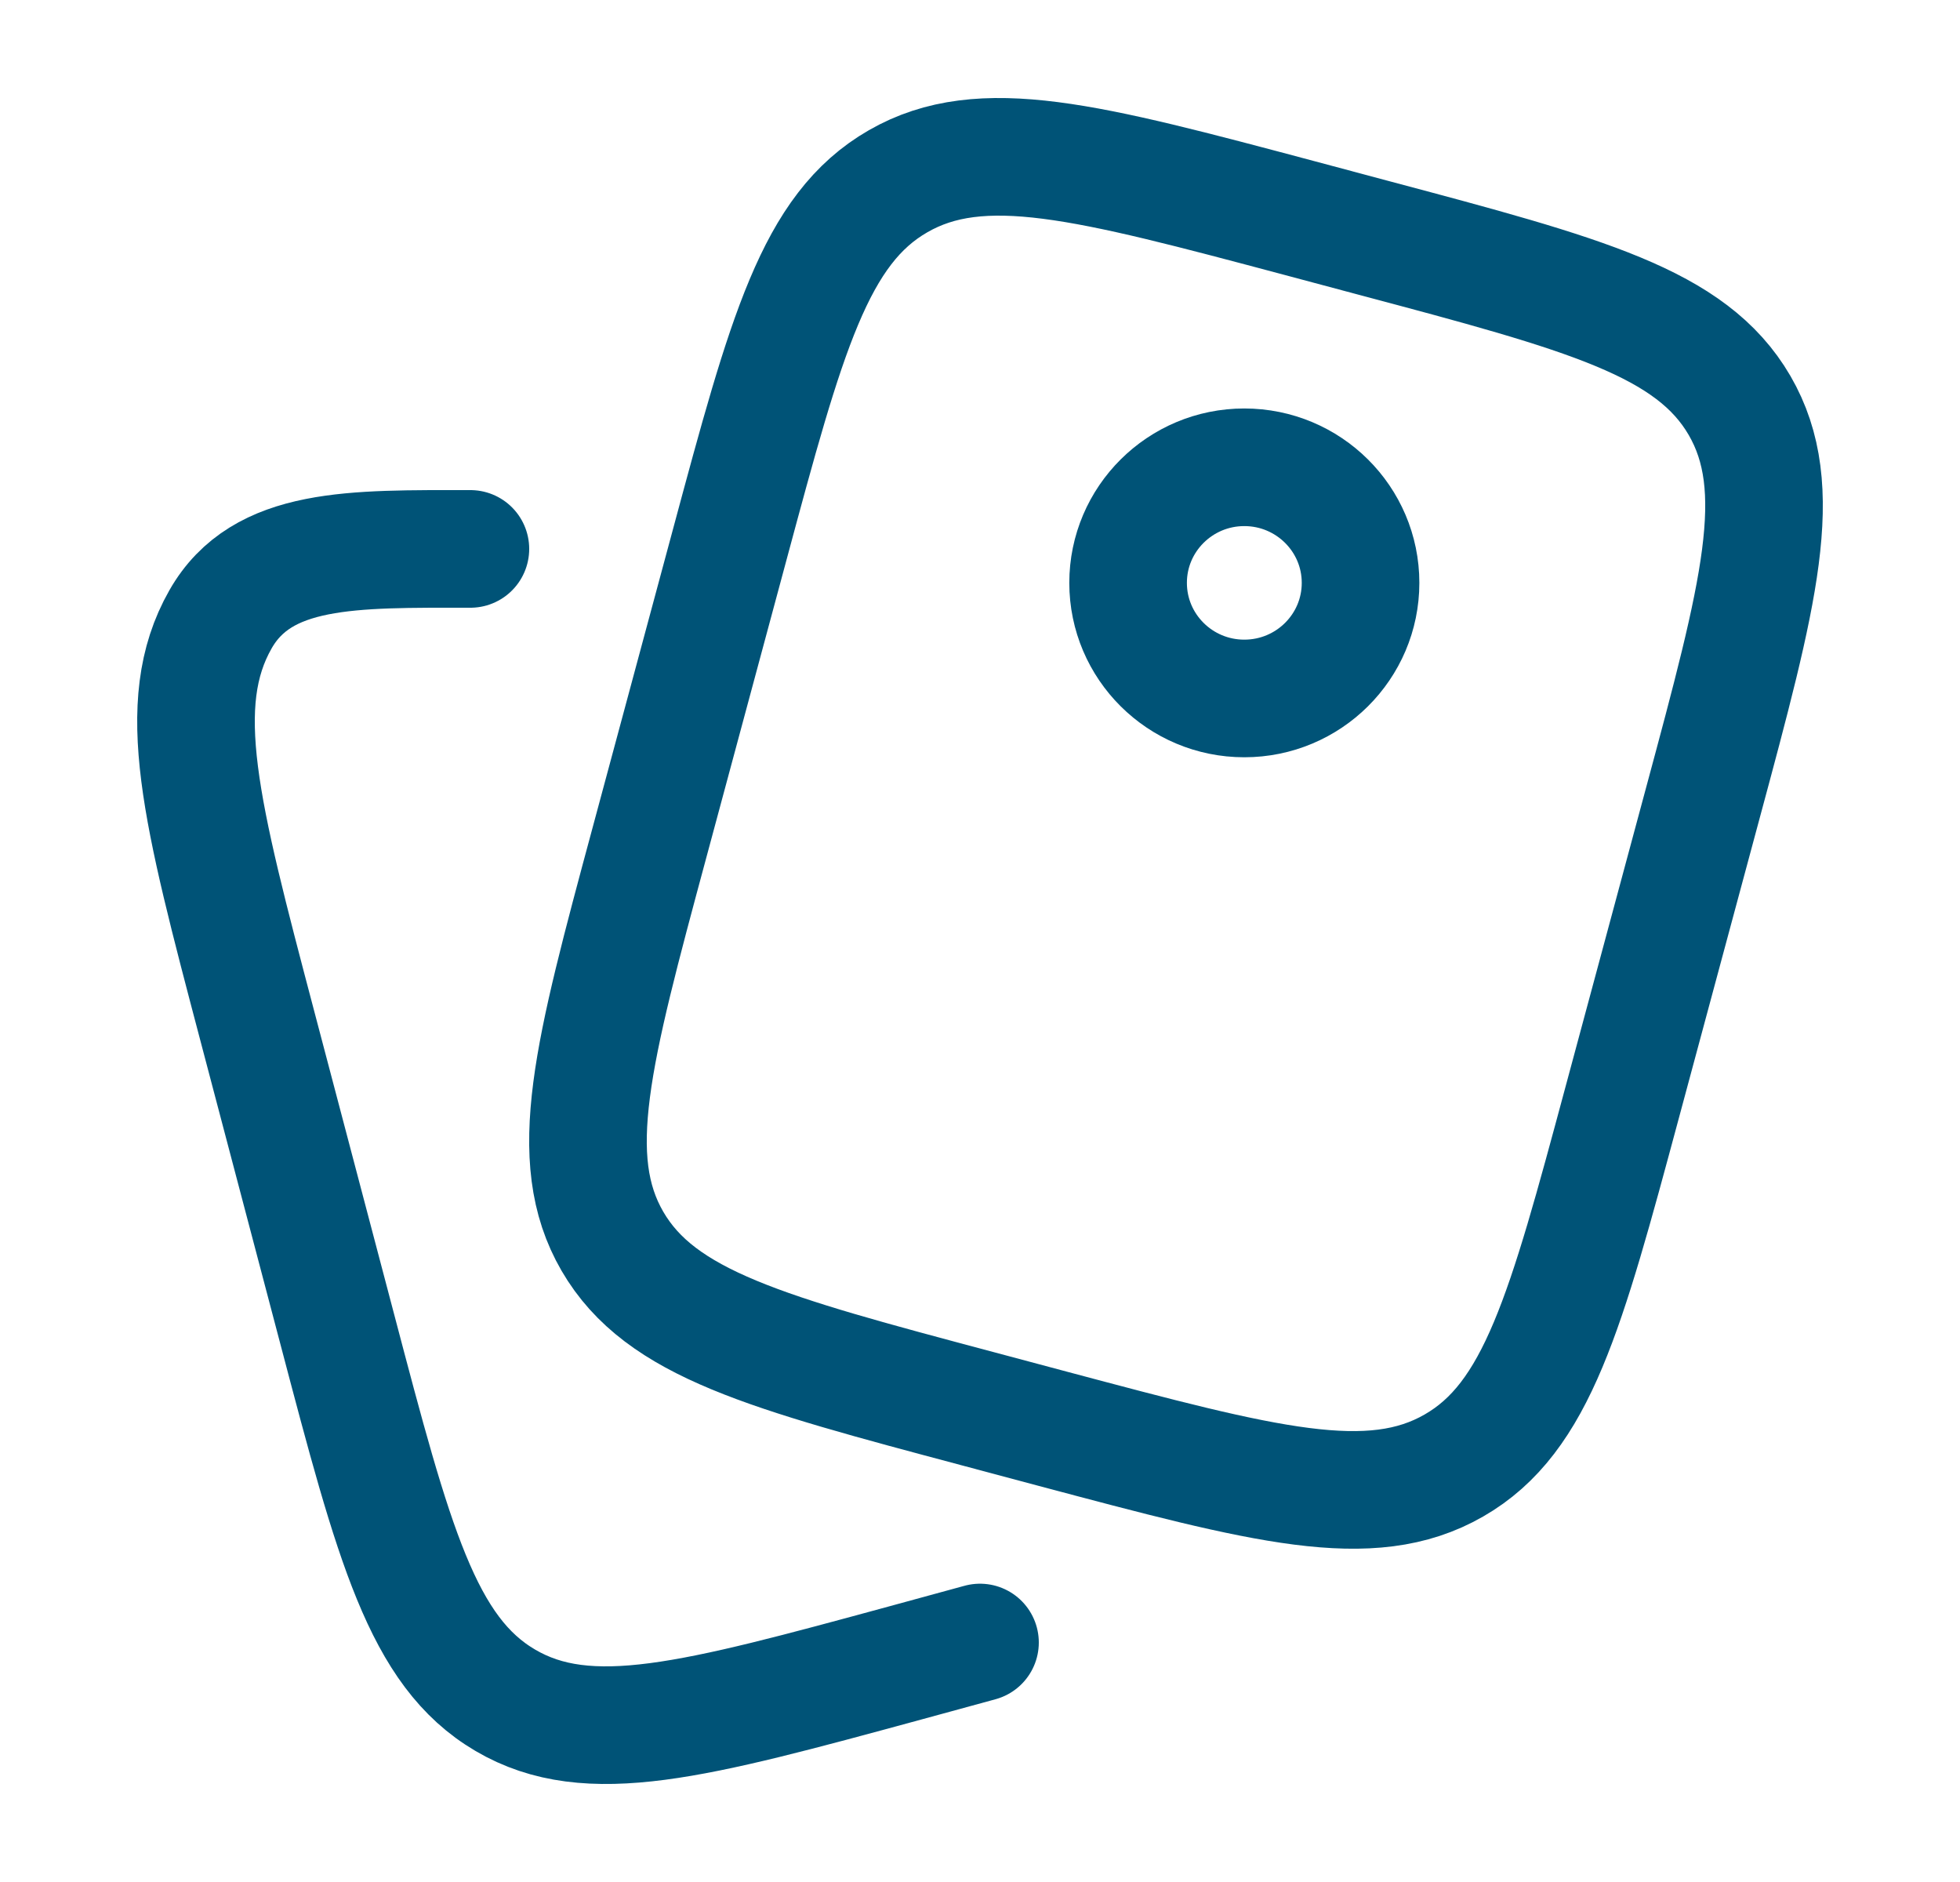 <svg width="25" height="24" viewBox="0 0 25 24" fill="none" xmlns="http://www.w3.org/2000/svg">
<path d="M17.523 3.034L16.569 2.779C13.869 2.06 12.519 1.7 11.456 2.311C10.392 2.921 10.03 4.264 9.307 6.948L8.284 10.745C7.56 13.43 7.198 14.772 7.812 15.83C8.427 16.887 9.777 17.247 12.476 17.966L13.431 18.221C16.131 18.94 17.481 19.3 18.544 18.689C19.608 18.079 19.97 16.736 20.693 14.052L21.716 10.255C22.44 7.57 22.802 6.228 22.188 5.17C21.573 4.113 20.224 3.753 17.523 3.034Z" stroke="#005377" stroke-width="1.5"/>
<path d="M17.354 7.433C17.354 8.247 16.69 8.907 15.871 8.907C15.053 8.907 14.389 8.247 14.389 7.433C14.389 6.619 15.053 5.959 15.871 5.959C16.69 5.959 17.354 6.619 17.354 7.433Z" stroke="#005377" stroke-width="1.5"/>
<path d="M12.5 20.946L11.548 21.206C8.854 21.939 7.507 22.306 6.446 21.683C5.385 21.061 5.024 19.692 4.303 16.955L3.282 13.083C2.56 10.346 2.199 8.977 2.812 7.899C3.342 6.966 4.5 7 6 7" stroke="#005377" stroke-width="1.5" stroke-linecap="round"/>
</svg>
